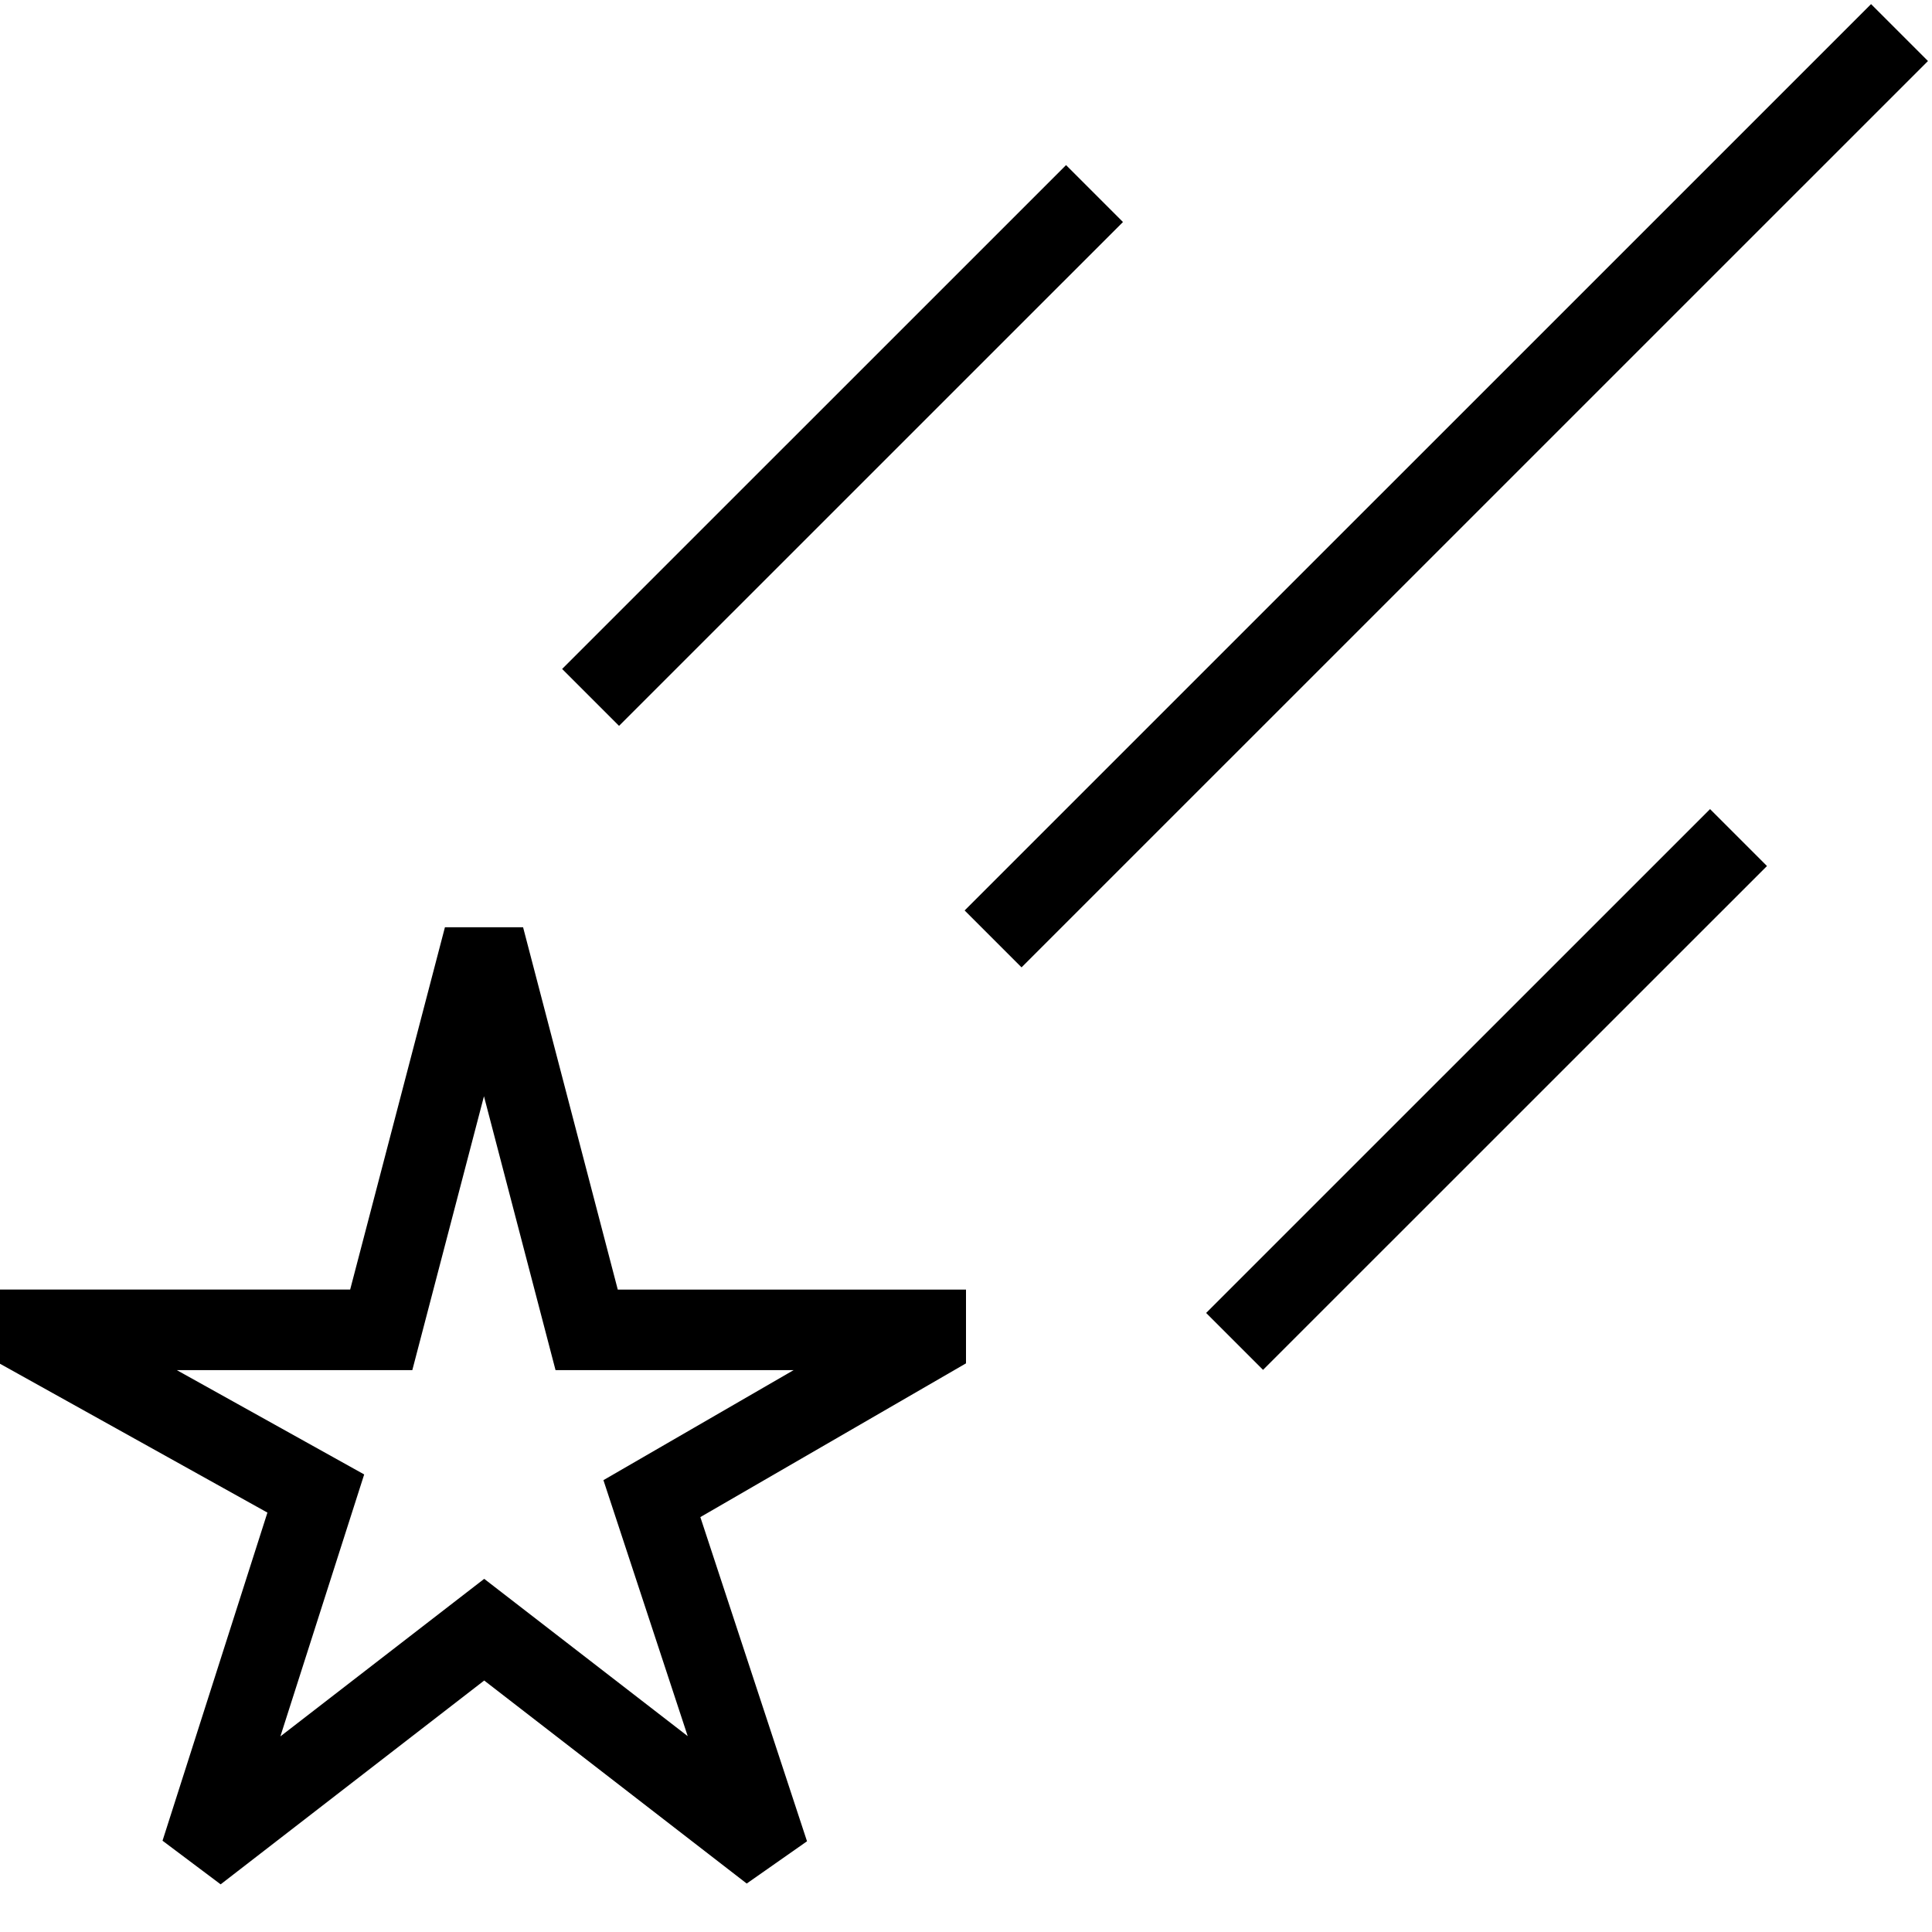 <svg xmlns="http://www.w3.org/2000/svg" width="512" height="512" data-name="Layer 1" viewBox="0 0 24 24"><path d="M23.95.758 12.69 12.017l-.707-.707L23.243.051l.707.707Zm-10 2-.707-.707-6.26 6.259.707.707 6.26-6.259Zm1.033 13.552.707.707 6.26-6.259-.707-.707-6.26 6.259Zm-7.309-.29H12v.916l-3.3 1.91 1.325 4.027-.749.525-3.261-2.522-3.274 2.532-.722-.542 1.303-4.076L0 16.941v-.922h4.35l1.177-4.5h.971l1.176 4.5Zm2.185 1H6.901l-.889-3.402-.89 3.402H2.196l2.328 1.296-1.041 3.254 2.532-1.957 2.528 1.954-1.047-3.18 2.363-1.367Z"/></svg>